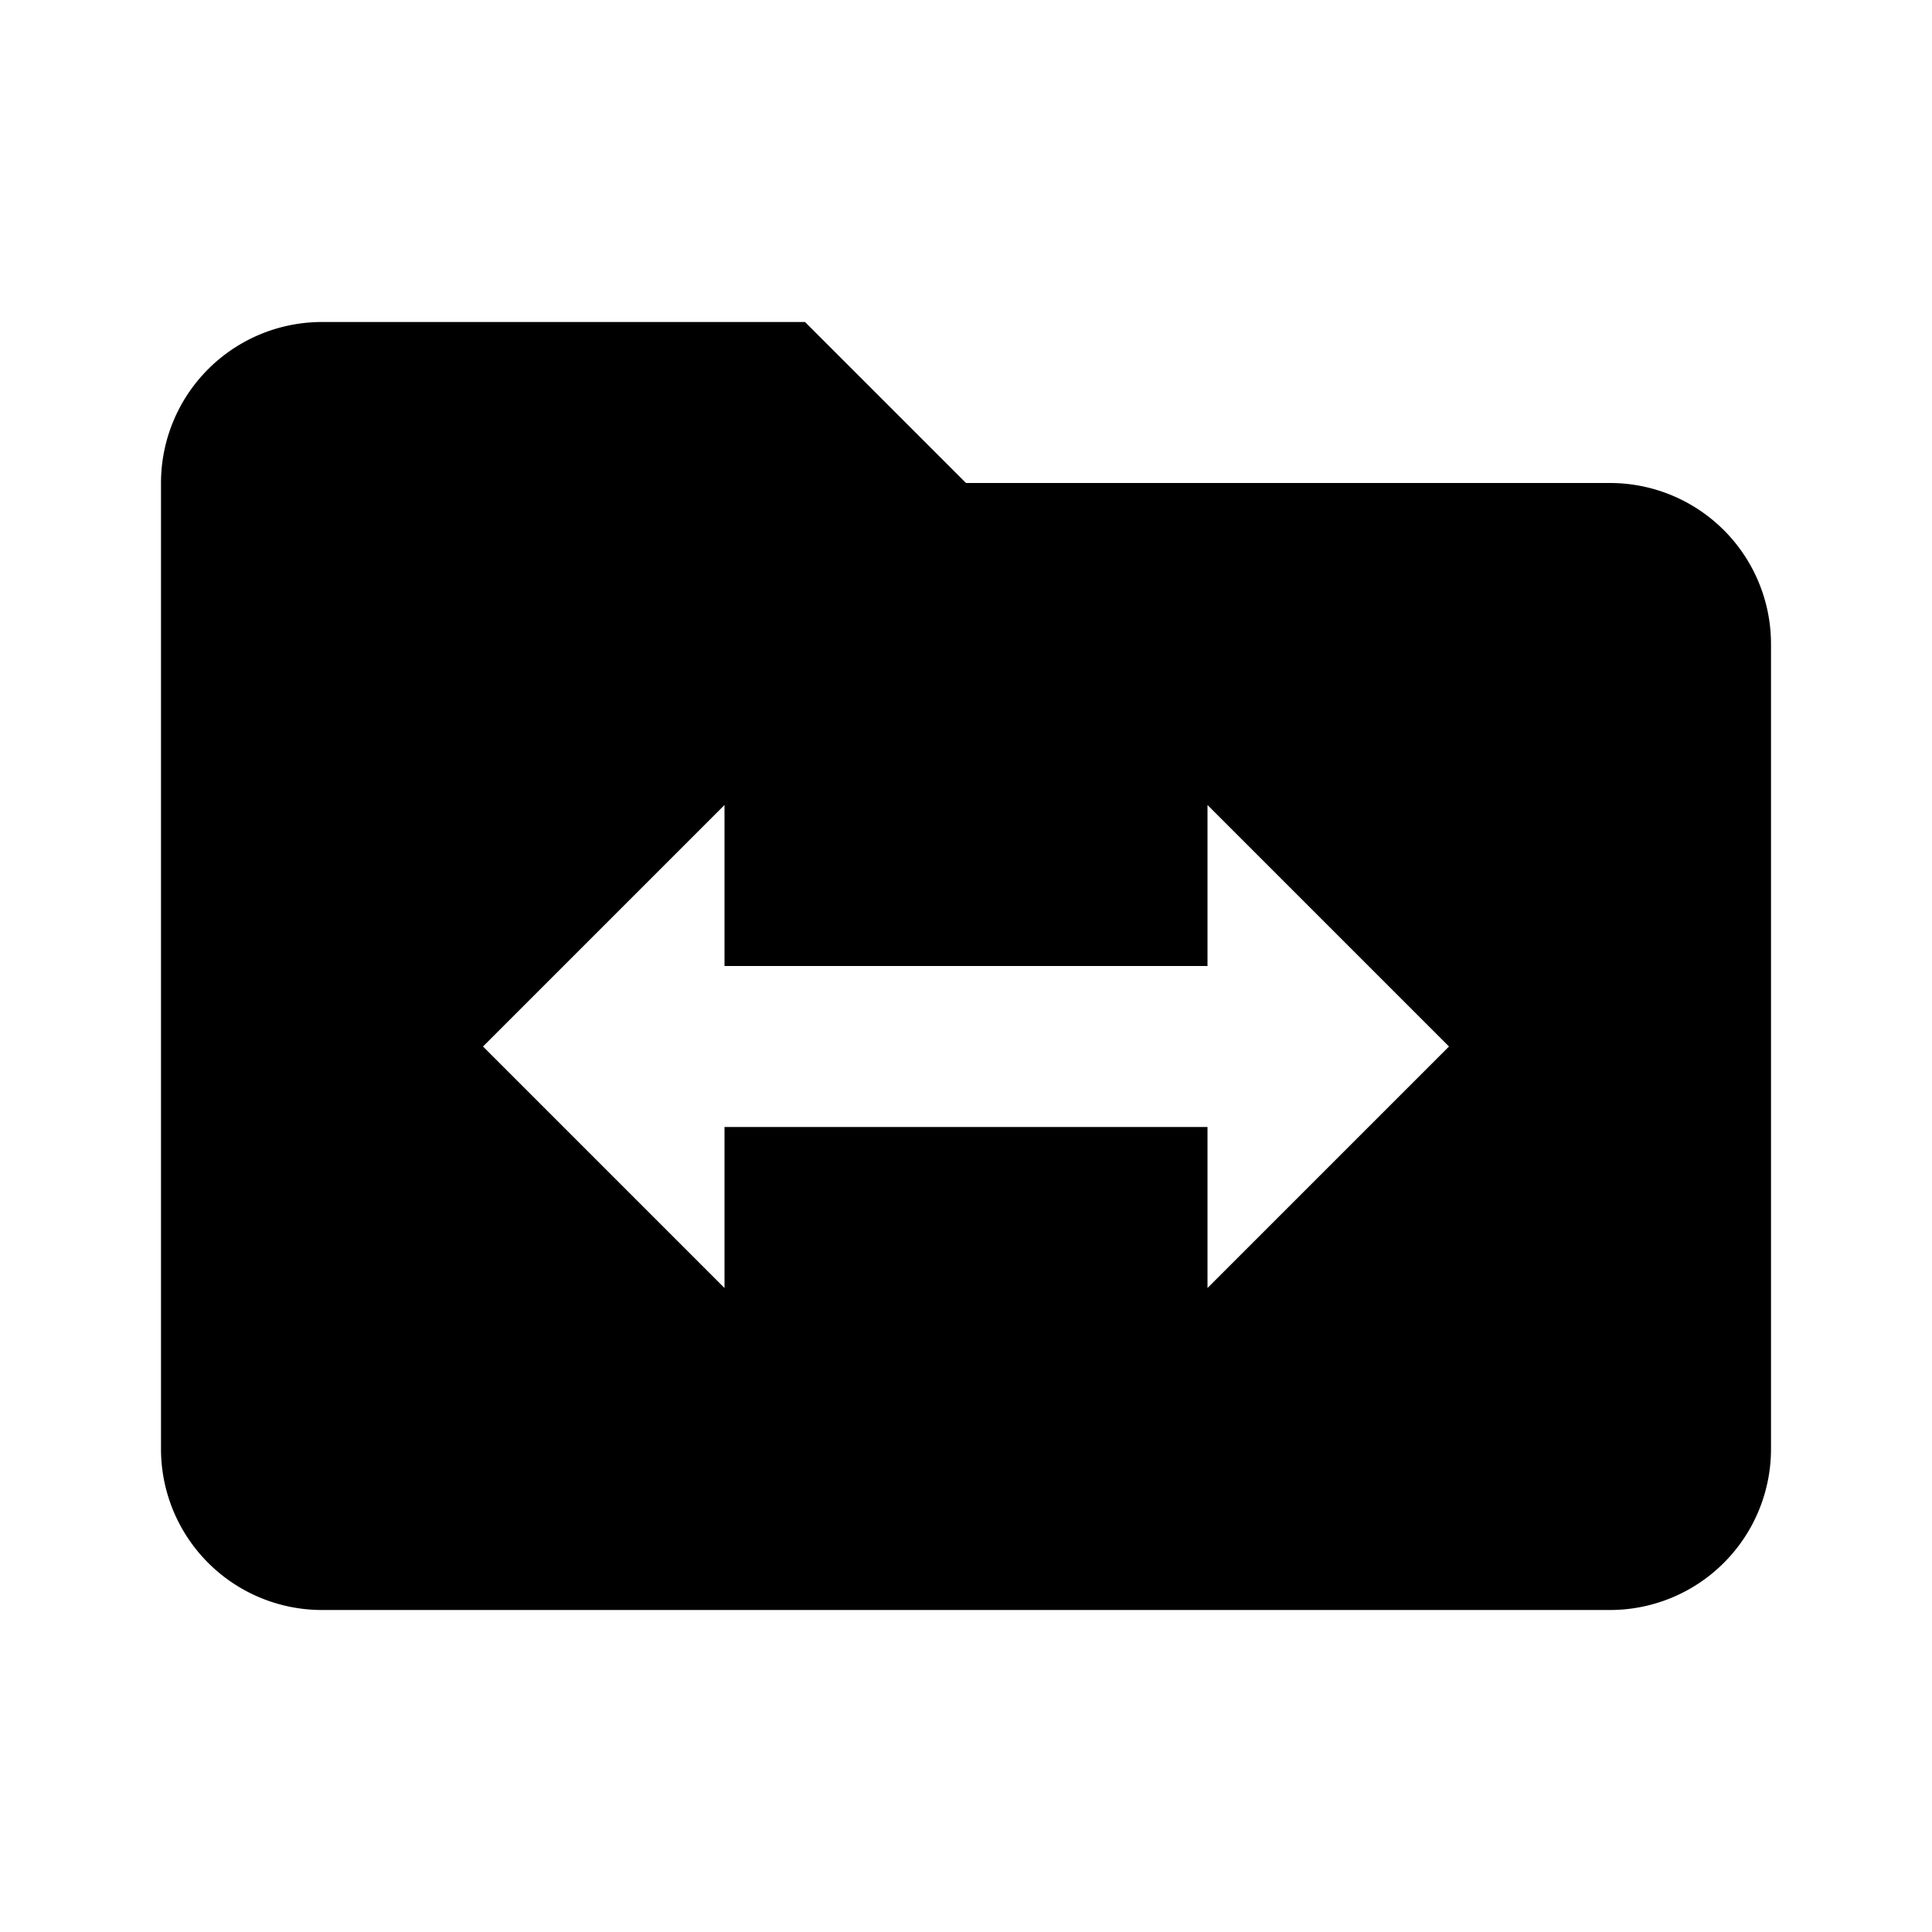 <svg height="24" viewBox="0 0 24 24" width="24" xmlns="http://www.w3.org/2000/svg"><path d="m20 6h-8l-2-2h-6a2 2 0 0 0 -2 2v12a2 2 0 0 0 2 2h16a2 2 0 0 0 2-2v-10a2 2 0 0 0 -2-2m-5 10v-2h-6v2l-3-3 3-3v2h6v-2l3 3z"/></svg>